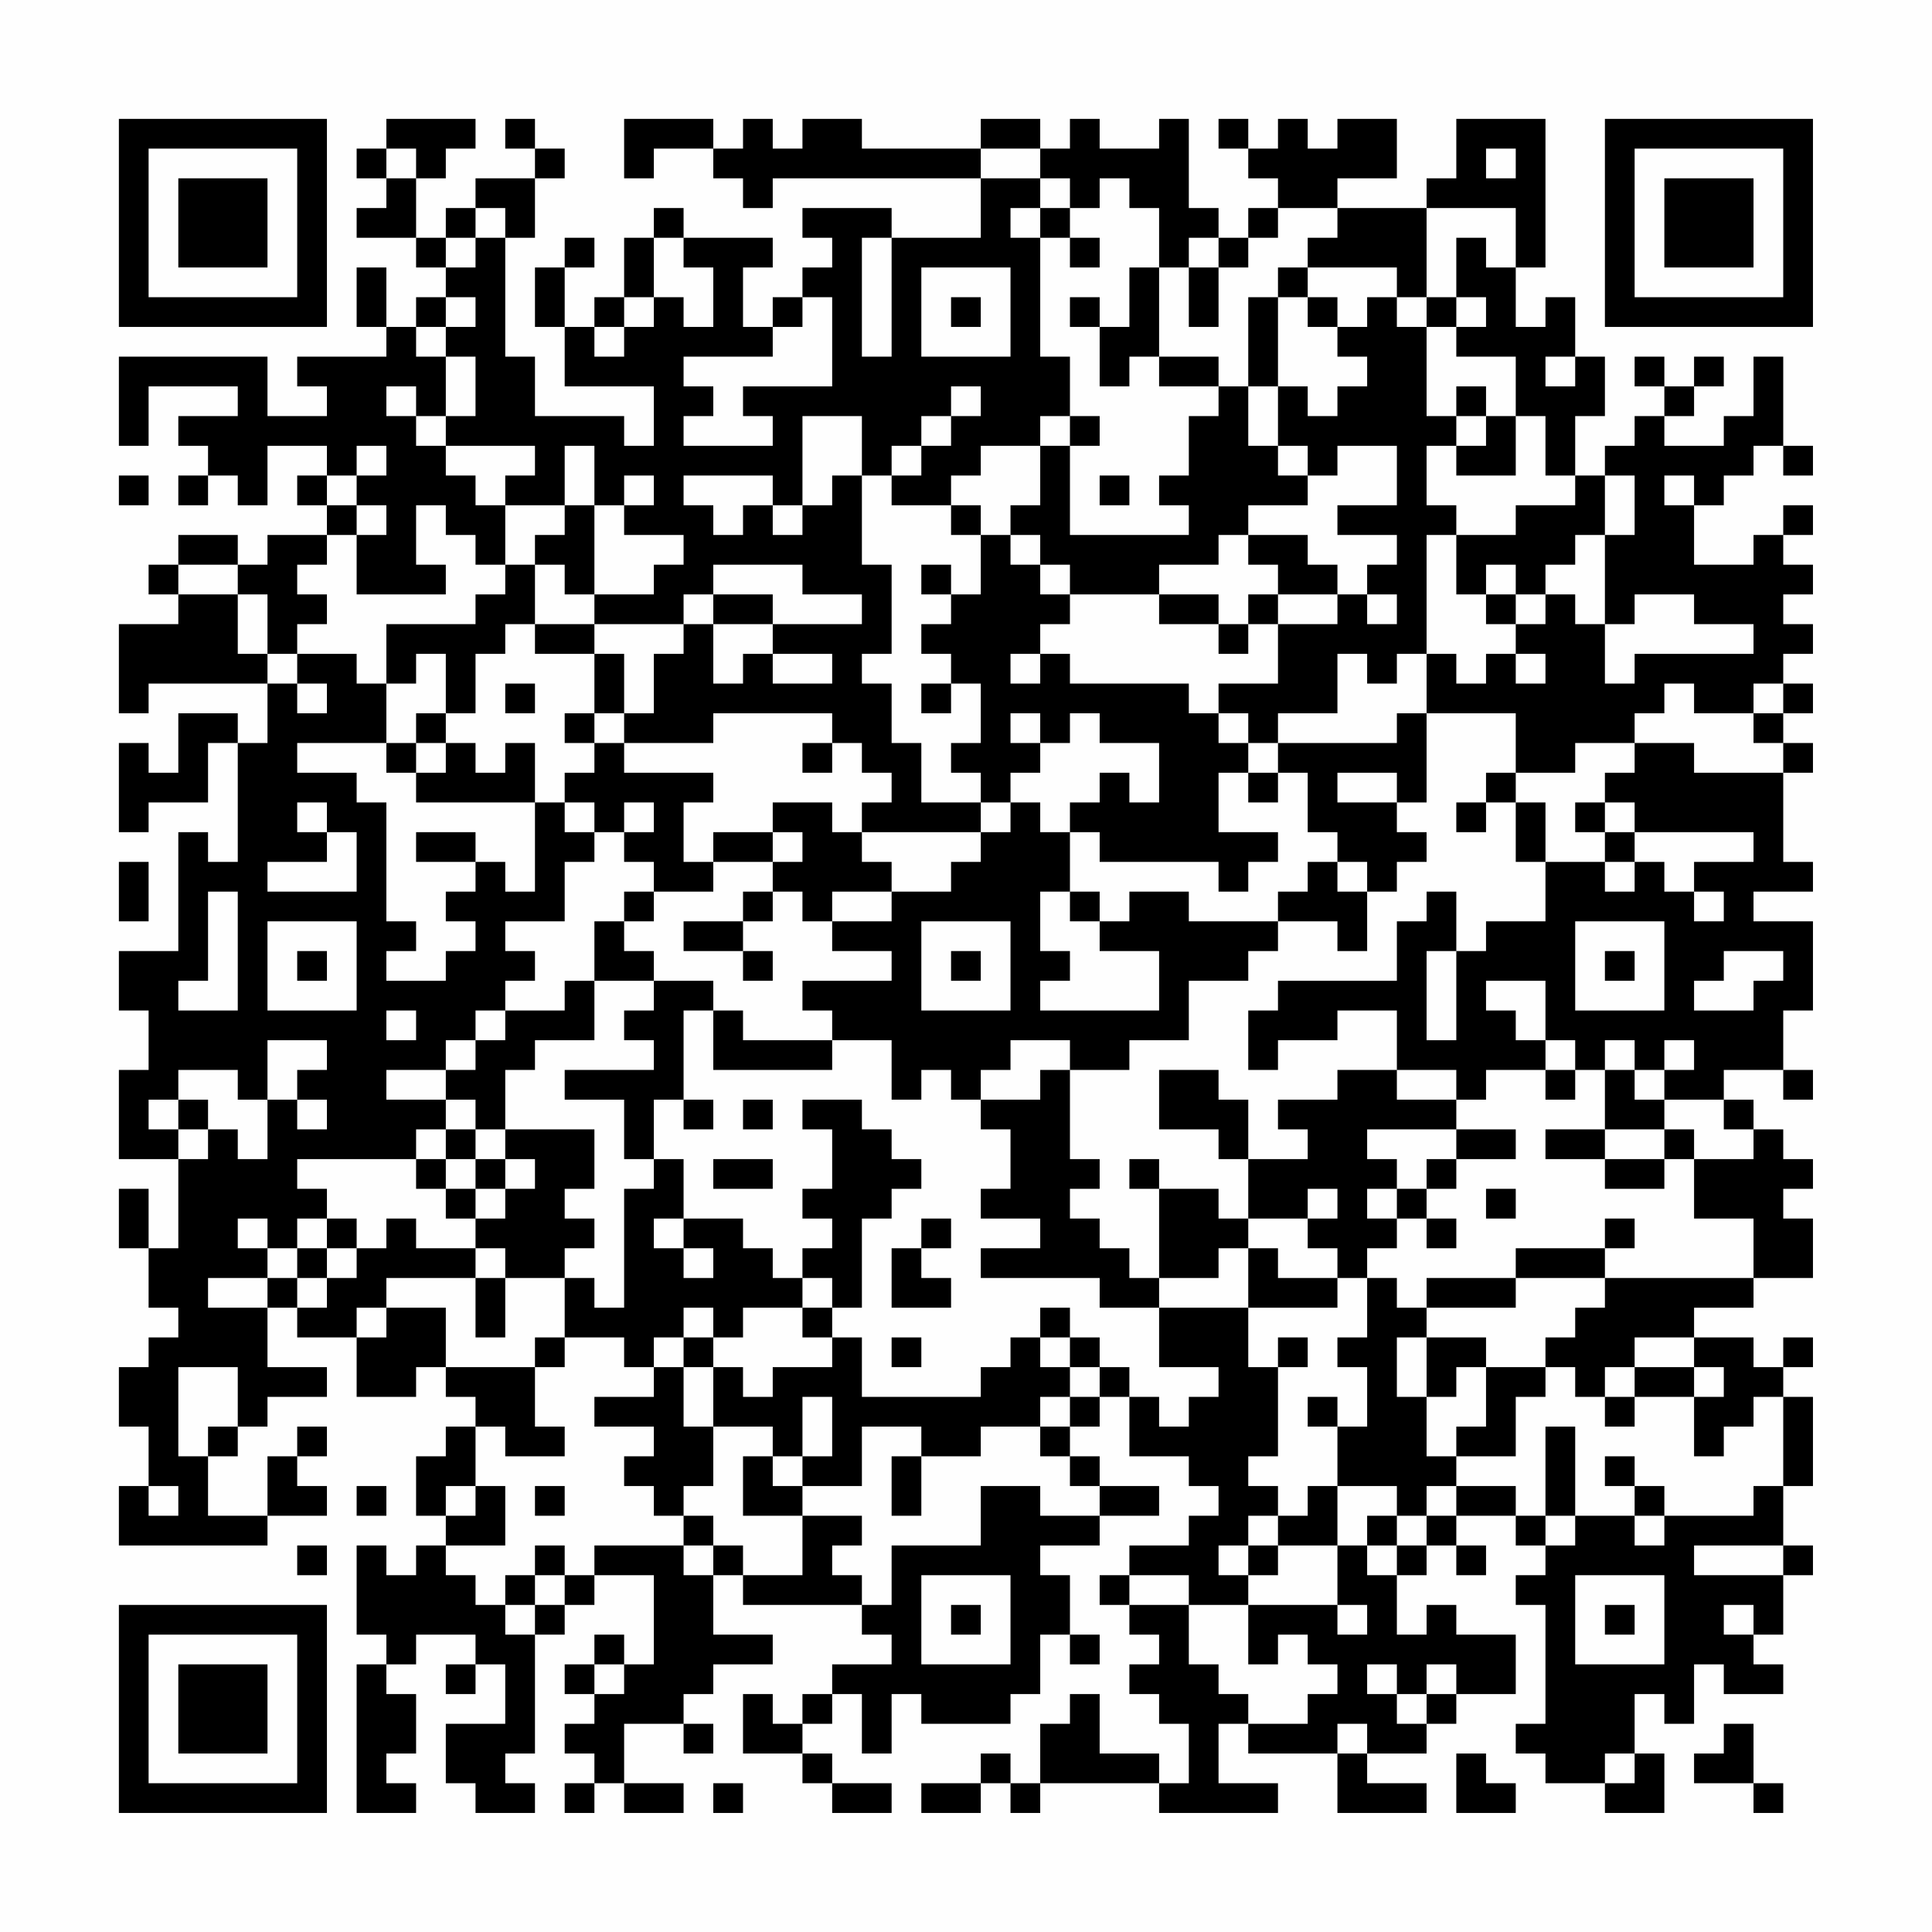 <?xml version="1.0" encoding="UTF-8"?>
<svg xmlns="http://www.w3.org/2000/svg" version="1.1" width="300" height="300" viewBox="0 0 300 300"><rect x="0" y="0" width="300" height="300" fill="#fefefe"/><g transform="scale(4.615)"><g transform="translate(4,4)"><path fill-rule="evenodd" d="M9 0L9 1L8 1L8 2L9 2L9 3L8 3L8 4L10 4L10 5L11 5L11 6L10 6L10 7L9 7L9 5L8 5L8 7L9 7L9 8L6 8L6 9L7 9L7 10L5 10L5 8L0 8L0 11L1 11L1 9L4 9L4 10L2 10L2 11L3 11L3 12L2 12L2 13L3 13L3 12L4 12L4 13L5 13L5 11L7 11L7 12L6 12L6 13L7 13L7 14L5 14L5 15L4 15L4 14L2 14L2 15L1 15L1 16L2 16L2 17L0 17L0 20L1 20L1 19L5 19L5 21L4 21L4 20L2 20L2 22L1 22L1 21L0 21L0 24L1 24L1 23L3 23L3 21L4 21L4 25L3 25L3 24L2 24L2 28L0 28L0 30L1 30L1 32L0 32L0 35L2 35L2 38L1 38L1 36L0 36L0 38L1 38L1 40L2 40L2 41L1 41L1 42L0 42L0 44L1 44L1 46L0 46L0 48L5 48L5 47L7 47L7 46L6 46L6 45L7 45L7 44L6 44L6 45L5 45L5 47L3 47L3 45L4 45L4 44L5 44L5 43L7 43L7 42L5 42L5 40L6 40L6 41L8 41L8 43L10 43L10 42L11 42L11 43L12 43L12 44L11 44L11 45L10 45L10 47L11 47L11 48L10 48L10 49L9 49L9 48L8 48L8 51L9 51L9 52L8 52L8 57L10 57L10 56L9 56L9 55L10 55L10 53L9 53L9 52L10 52L10 51L12 51L12 52L11 52L11 53L12 53L12 52L13 52L13 54L11 54L11 56L12 56L12 57L14 57L14 56L13 56L13 55L14 55L14 51L15 51L15 50L16 50L16 49L18 49L18 52L17 52L17 51L16 51L16 52L15 52L15 53L16 53L16 54L15 54L15 55L16 55L16 56L15 56L15 57L16 57L16 56L17 56L17 57L19 57L19 56L17 56L17 54L19 54L19 55L20 55L20 54L19 54L19 53L20 53L20 52L22 52L22 51L20 51L20 49L21 49L21 50L25 50L25 51L26 51L26 52L24 52L24 53L23 53L23 54L22 54L22 53L21 53L21 55L23 55L23 56L24 56L24 57L26 57L26 56L24 56L24 55L23 55L23 54L24 54L24 53L25 53L25 55L26 55L26 53L27 53L27 54L30 54L30 53L31 53L31 51L32 51L32 52L33 52L33 51L32 51L32 49L31 49L31 48L33 48L33 47L35 47L35 46L33 46L33 45L32 45L32 44L33 44L33 43L34 43L34 45L36 45L36 46L37 46L37 47L36 47L36 48L34 48L34 49L33 49L33 50L34 50L34 51L35 51L35 52L34 52L34 53L35 53L35 54L36 54L36 56L35 56L35 55L33 55L33 53L32 53L32 54L31 54L31 56L30 56L30 55L29 55L29 56L27 56L27 57L29 57L29 56L30 56L30 57L31 57L31 56L35 56L35 57L39 57L39 56L37 56L37 54L38 54L38 55L41 55L41 57L44 57L44 56L42 56L42 55L44 55L44 54L45 54L45 53L47 53L47 51L45 51L45 50L44 50L44 51L43 51L43 49L44 49L44 48L45 48L45 49L46 49L46 48L45 48L45 47L47 47L47 48L48 48L48 49L47 49L47 50L48 50L48 54L47 54L47 55L48 55L48 56L50 56L50 57L52 57L52 55L51 55L51 53L52 53L52 54L53 54L53 52L54 52L54 53L56 53L56 52L55 52L55 51L56 51L56 49L57 49L57 48L56 48L56 46L57 46L57 43L56 43L56 42L57 42L57 41L56 41L56 42L55 42L55 41L53 41L53 40L55 40L55 39L57 39L57 37L56 37L56 36L57 36L57 35L56 35L56 34L55 34L55 33L54 33L54 32L56 32L56 33L57 33L57 32L56 32L56 30L57 30L57 27L55 27L55 26L57 26L57 25L56 25L56 22L57 22L57 21L56 21L56 20L57 20L57 19L56 19L56 18L57 18L57 17L56 17L56 16L57 16L57 15L56 15L56 14L57 14L57 13L56 13L56 14L55 14L55 15L53 15L53 13L54 13L54 12L55 12L55 11L56 11L56 12L57 12L57 11L56 11L56 8L55 8L55 10L54 10L54 11L52 11L52 10L53 10L53 9L54 9L54 8L53 8L53 9L52 9L52 8L51 8L51 9L52 9L52 10L51 10L51 11L50 11L50 12L49 12L49 10L50 10L50 8L49 8L49 6L48 6L48 7L47 7L47 5L48 5L48 0L45 0L45 2L44 2L44 3L41 3L41 2L43 2L43 0L41 0L41 1L40 1L40 0L39 0L39 1L38 1L38 0L37 0L37 1L38 1L38 2L39 2L39 3L38 3L38 4L37 4L37 3L36 3L36 0L35 0L35 1L33 1L33 0L32 0L32 1L31 1L31 0L29 0L29 1L25 1L25 0L23 0L23 1L22 1L22 0L21 0L21 1L20 1L20 0L17 0L17 2L18 2L18 1L20 1L20 2L21 2L21 3L22 3L22 2L29 2L29 4L26 4L26 3L23 3L23 4L24 4L24 5L23 5L23 6L22 6L22 7L21 7L21 5L22 5L22 4L19 4L19 3L18 3L18 4L17 4L17 6L16 6L16 7L15 7L15 5L16 5L16 4L15 4L15 5L14 5L14 7L15 7L15 9L18 9L18 11L17 11L17 10L14 10L14 8L13 8L13 4L14 4L14 2L15 2L15 1L14 1L14 0L13 0L13 1L14 1L14 2L12 2L12 3L11 3L11 4L10 4L10 2L11 2L11 1L12 1L12 0ZM9 1L9 2L10 2L10 1ZM29 1L29 2L31 2L31 3L30 3L30 4L31 4L31 8L32 8L32 10L31 10L31 11L29 11L29 12L28 12L28 13L26 13L26 12L27 12L27 11L28 11L28 10L29 10L29 9L28 9L28 10L27 10L27 11L26 11L26 12L25 12L25 10L23 10L23 13L22 13L22 12L19 12L19 13L20 13L20 14L21 14L21 13L22 13L22 14L23 14L23 13L24 13L24 12L25 12L25 15L26 15L26 18L25 18L25 19L26 19L26 21L27 21L27 23L29 23L29 24L25 24L25 23L26 23L26 22L25 22L25 21L24 21L24 20L20 20L20 21L17 21L17 20L18 20L18 18L19 18L19 17L20 17L20 19L21 19L21 18L22 18L22 19L24 19L24 18L22 18L22 17L25 17L25 16L23 16L23 15L20 15L20 16L19 16L19 17L16 17L16 16L18 16L18 15L19 15L19 14L17 14L17 13L18 13L18 12L17 12L17 13L16 13L16 11L15 11L15 13L13 13L13 12L14 12L14 11L11 11L11 10L12 10L12 8L11 8L11 7L12 7L12 6L11 6L11 7L10 7L10 8L11 8L11 10L10 10L10 9L9 9L9 10L10 10L10 11L11 11L11 12L12 12L12 13L13 13L13 15L12 15L12 14L11 14L11 13L10 13L10 15L11 15L11 16L8 16L8 14L9 14L9 13L8 13L8 12L9 12L9 11L8 11L8 12L7 12L7 13L8 13L8 14L7 14L7 15L6 15L6 16L7 16L7 17L6 17L6 18L5 18L5 16L4 16L4 15L2 15L2 16L4 16L4 18L5 18L5 19L6 19L6 20L7 20L7 19L6 19L6 18L8 18L8 19L9 19L9 21L6 21L6 22L8 22L8 23L9 23L9 27L10 27L10 28L9 28L9 29L11 29L11 28L12 28L12 27L11 27L11 26L12 26L12 25L13 25L13 26L14 26L14 23L15 23L15 24L16 24L16 25L15 25L15 27L13 27L13 28L14 28L14 29L13 29L13 30L12 30L12 31L11 31L11 32L9 32L9 33L11 33L11 34L10 34L10 35L6 35L6 36L7 36L7 37L6 37L6 38L5 38L5 37L4 37L4 38L5 38L5 39L3 39L3 40L5 40L5 39L6 39L6 40L7 40L7 39L8 39L8 38L9 38L9 37L10 37L10 38L12 38L12 39L9 39L9 40L8 40L8 41L9 41L9 40L11 40L11 42L14 42L14 44L15 44L15 45L13 45L13 44L12 44L12 46L11 46L11 47L12 47L12 46L13 46L13 48L11 48L11 49L12 49L12 50L13 50L13 51L14 51L14 50L15 50L15 49L16 49L16 48L19 48L19 49L20 49L20 48L21 48L21 49L23 49L23 47L25 47L25 48L24 48L24 49L25 49L25 50L26 50L26 48L29 48L29 46L31 46L31 47L33 47L33 46L32 46L32 45L31 45L31 44L32 44L32 43L33 43L33 42L34 42L34 43L35 43L35 44L36 44L36 43L37 43L37 42L35 42L35 40L38 40L38 42L39 42L39 45L38 45L38 46L39 46L39 47L38 47L38 48L37 48L37 49L38 49L38 50L36 50L36 49L34 49L34 50L36 50L36 52L37 52L37 53L38 53L38 54L40 54L40 53L41 53L41 52L40 52L40 51L39 51L39 52L38 52L38 50L41 50L41 51L42 51L42 50L41 50L41 48L42 48L42 49L43 49L43 48L44 48L44 47L45 47L45 46L47 46L47 47L48 47L48 48L49 48L49 47L51 47L51 48L52 48L52 47L55 47L55 46L56 46L56 43L55 43L55 44L54 44L54 45L53 45L53 43L54 43L54 42L53 42L53 41L51 41L51 42L50 42L50 43L49 43L49 42L48 42L48 41L49 41L49 40L50 40L50 39L55 39L55 37L53 37L53 35L55 35L55 34L54 34L54 33L52 33L52 32L53 32L53 31L52 31L52 32L51 32L51 31L50 31L50 32L49 32L49 31L48 31L48 29L46 29L46 30L47 30L47 31L48 31L48 32L46 32L46 33L45 33L45 32L43 32L43 30L41 30L41 31L39 31L39 32L38 32L38 30L39 30L39 29L43 29L43 27L44 27L44 26L45 26L45 28L44 28L44 31L45 31L45 28L46 28L46 27L48 27L48 25L50 25L50 26L51 26L51 25L52 25L52 26L53 26L53 27L54 27L54 26L53 26L53 25L55 25L55 24L51 24L51 23L50 23L50 22L51 22L51 21L53 21L53 22L56 22L56 21L55 21L55 20L56 20L56 19L55 19L55 20L53 20L53 19L52 19L52 20L51 20L51 21L49 21L49 22L47 22L47 20L44 20L44 18L45 18L45 19L46 19L46 18L47 18L47 19L48 19L48 18L47 18L47 17L48 17L48 16L49 16L49 17L50 17L50 19L51 19L51 18L55 18L55 17L53 17L53 16L51 16L51 17L50 17L50 14L51 14L51 12L50 12L50 14L49 14L49 15L48 15L48 16L47 16L47 15L46 15L46 16L45 16L45 14L47 14L47 13L49 13L49 12L48 12L48 10L47 10L47 8L45 8L45 7L46 7L46 6L45 6L45 4L46 4L46 5L47 5L47 3L44 3L44 6L43 6L43 5L40 5L40 4L41 4L41 3L39 3L39 4L38 4L38 5L37 5L37 4L36 4L36 5L35 5L35 3L34 3L34 2L33 2L33 3L32 3L32 2L31 2L31 1ZM46 1L46 2L47 2L47 1ZM12 3L12 4L11 4L11 5L12 5L12 4L13 4L13 3ZM31 3L31 4L32 4L32 5L33 5L33 4L32 4L32 3ZM18 4L18 6L17 6L17 7L16 7L16 8L17 8L17 7L18 7L18 6L19 6L19 7L20 7L20 5L19 5L19 4ZM25 4L25 8L26 8L26 4ZM27 5L27 8L30 8L30 5ZM34 5L34 7L33 7L33 6L32 6L32 7L33 7L33 9L34 9L34 8L35 8L35 9L37 9L37 10L36 10L36 12L35 12L35 13L36 13L36 14L32 14L32 11L33 11L33 10L32 10L32 11L31 11L31 13L30 13L30 14L29 14L29 13L28 13L28 14L29 14L29 16L28 16L28 15L27 15L27 16L28 16L28 17L27 17L27 18L28 18L28 19L27 19L27 20L28 20L28 19L29 19L29 21L28 21L28 22L29 22L29 23L30 23L30 24L29 24L29 25L28 25L28 26L26 26L26 25L25 25L25 24L24 24L24 23L22 23L22 24L20 24L20 25L19 25L19 23L20 23L20 22L17 22L17 21L16 21L16 20L17 20L17 18L16 18L16 17L14 17L14 15L15 15L15 16L16 16L16 13L15 13L15 14L14 14L14 15L13 15L13 16L12 16L12 17L9 17L9 19L10 19L10 18L11 18L11 20L10 20L10 21L9 21L9 22L10 22L10 23L14 23L14 21L13 21L13 22L12 22L12 21L11 21L11 20L12 20L12 18L13 18L13 17L14 17L14 18L16 18L16 20L15 20L15 21L16 21L16 22L15 22L15 23L16 23L16 24L17 24L17 25L18 25L18 26L17 26L17 27L16 27L16 29L15 29L15 30L13 30L13 31L12 31L12 32L11 32L11 33L12 33L12 34L11 34L11 35L10 35L10 36L11 36L11 37L12 37L12 38L13 38L13 39L12 39L12 41L13 41L13 39L15 39L15 41L14 41L14 42L15 42L15 41L17 41L17 42L18 42L18 43L16 43L16 44L18 44L18 45L17 45L17 46L18 46L18 47L19 47L19 48L20 48L20 47L19 47L19 46L20 46L20 44L22 44L22 45L21 45L21 47L23 47L23 46L25 46L25 44L27 44L27 45L26 45L26 47L27 47L27 45L29 45L29 44L31 44L31 43L32 43L32 42L33 42L33 41L32 41L32 40L31 40L31 41L30 41L30 42L29 42L29 43L25 43L25 41L24 41L24 40L25 40L25 37L26 37L26 36L27 36L27 35L26 35L26 34L25 34L25 33L23 33L23 34L24 34L24 36L23 36L23 37L24 37L24 38L23 38L23 39L22 39L22 38L21 38L21 37L19 37L19 35L18 35L18 33L19 33L19 34L20 34L20 33L19 33L19 30L20 30L20 32L24 32L24 31L26 31L26 33L27 33L27 32L28 32L28 33L29 33L29 34L30 34L30 36L29 36L29 37L31 37L31 38L29 38L29 39L33 39L33 40L35 40L35 39L37 39L37 38L38 38L38 40L41 40L41 39L42 39L42 41L41 41L41 42L42 42L42 44L41 44L41 43L40 43L40 44L41 44L41 46L40 46L40 47L39 47L39 48L38 48L38 49L39 49L39 48L41 48L41 46L43 46L43 47L42 47L42 48L43 48L43 47L44 47L44 46L45 46L45 45L47 45L47 43L48 43L48 42L46 42L46 41L44 41L44 40L47 40L47 39L50 39L50 38L51 38L51 37L50 37L50 38L47 38L47 39L44 39L44 40L43 40L43 39L42 39L42 38L43 38L43 37L44 37L44 38L45 38L45 37L44 37L44 36L45 36L45 35L47 35L47 34L45 34L45 33L43 33L43 32L41 32L41 33L39 33L39 34L40 34L40 35L38 35L38 33L37 33L37 32L35 32L35 34L37 34L37 35L38 35L38 37L37 37L37 36L35 36L35 35L34 35L34 36L35 36L35 39L34 39L34 38L33 38L33 37L32 37L32 36L33 36L33 35L32 35L32 32L34 32L34 31L36 31L36 29L38 29L38 28L39 28L39 27L41 27L41 28L42 28L42 26L43 26L43 25L44 25L44 24L43 24L43 23L44 23L44 20L43 20L43 21L39 21L39 20L41 20L41 18L42 18L42 19L43 19L43 18L44 18L44 14L45 14L45 13L44 13L44 11L45 11L45 12L47 12L47 10L46 10L46 9L45 9L45 10L44 10L44 7L45 7L45 6L44 6L44 7L43 7L43 6L42 6L42 7L41 7L41 6L40 6L40 5L39 5L39 6L38 6L38 9L37 9L37 8L35 8L35 5ZM36 5L36 7L37 7L37 5ZM23 6L23 7L22 7L22 8L19 8L19 9L20 9L20 10L19 10L19 11L22 11L22 10L21 10L21 9L24 9L24 6ZM28 6L28 7L29 7L29 6ZM39 6L39 9L38 9L38 11L39 11L39 12L40 12L40 13L38 13L38 14L37 14L37 15L35 15L35 16L32 16L32 15L31 15L31 14L30 14L30 15L31 15L31 16L32 16L32 17L31 17L31 18L30 18L30 19L31 19L31 18L32 18L32 19L36 19L36 20L37 20L37 21L38 21L38 22L37 22L37 24L39 24L39 25L38 25L38 26L37 26L37 25L33 25L33 24L32 24L32 23L33 23L33 22L34 22L34 23L35 23L35 21L33 21L33 20L32 20L32 21L31 21L31 20L30 20L30 21L31 21L31 22L30 22L30 23L31 23L31 24L32 24L32 26L31 26L31 28L32 28L32 29L31 29L31 30L35 30L35 28L33 28L33 27L34 27L34 26L36 26L36 27L39 27L39 26L40 26L40 25L41 25L41 26L42 26L42 25L41 25L41 24L40 24L40 22L39 22L39 21L38 21L38 20L37 20L37 19L39 19L39 17L41 17L41 16L42 16L42 17L43 17L43 16L42 16L42 15L43 15L43 14L41 14L41 13L43 13L43 11L41 11L41 12L40 12L40 11L39 11L39 9L40 9L40 10L41 10L41 9L42 9L42 8L41 8L41 7L40 7L40 6ZM48 8L48 9L49 9L49 8ZM45 10L45 11L46 11L46 10ZM0 12L0 13L1 13L1 12ZM33 12L33 13L34 13L34 12ZM52 12L52 13L53 13L53 12ZM38 14L38 15L39 15L39 16L38 16L38 17L37 17L37 16L35 16L35 17L37 17L37 18L38 18L38 17L39 17L39 16L41 16L41 15L40 15L40 14ZM20 16L20 17L22 17L22 16ZM46 16L46 17L47 17L47 16ZM13 19L13 20L14 20L14 19ZM10 21L10 22L11 22L11 21ZM23 21L23 22L24 22L24 21ZM38 22L38 23L39 23L39 22ZM41 22L41 23L43 23L43 22ZM46 22L46 23L45 23L45 24L46 24L46 23L47 23L47 25L48 25L48 23L47 23L47 22ZM6 23L6 24L7 24L7 25L5 25L5 26L8 26L8 24L7 24L7 23ZM17 23L17 24L18 24L18 23ZM49 23L49 24L50 24L50 25L51 25L51 24L50 24L50 23ZM10 24L10 25L12 25L12 24ZM22 24L22 25L20 25L20 26L18 26L18 27L17 27L17 28L18 28L18 29L16 29L16 31L14 31L14 32L13 32L13 34L12 34L12 35L11 35L11 36L12 36L12 37L13 37L13 36L14 36L14 35L13 35L13 34L16 34L16 36L15 36L15 37L16 37L16 38L15 38L15 39L16 39L16 40L17 40L17 36L18 36L18 35L17 35L17 33L15 33L15 32L18 32L18 31L17 31L17 30L18 30L18 29L20 29L20 30L21 30L21 31L24 31L24 30L23 30L23 29L26 29L26 28L24 28L24 27L26 27L26 26L24 26L24 27L23 27L23 26L22 26L22 25L23 25L23 24ZM0 25L0 27L1 27L1 25ZM3 26L3 29L2 29L2 30L4 30L4 26ZM21 26L21 27L19 27L19 28L21 28L21 29L22 29L22 28L21 28L21 27L22 27L22 26ZM32 26L32 27L33 27L33 26ZM5 27L5 30L8 30L8 27ZM27 27L27 30L30 30L30 27ZM49 27L49 30L52 30L52 27ZM6 28L6 29L7 29L7 28ZM28 28L28 29L29 29L29 28ZM50 28L50 29L51 29L51 28ZM54 28L54 29L53 29L53 30L55 30L55 29L56 29L56 28ZM9 30L9 31L10 31L10 30ZM5 31L5 33L4 33L4 32L2 32L2 33L1 33L1 34L2 34L2 35L3 35L3 34L4 34L4 35L5 35L5 33L6 33L6 34L7 34L7 33L6 33L6 32L7 32L7 31ZM30 31L30 32L29 32L29 33L31 33L31 32L32 32L32 31ZM48 32L48 33L49 33L49 32ZM50 32L50 34L48 34L48 35L50 35L50 36L52 36L52 35L53 35L53 34L52 34L52 33L51 33L51 32ZM2 33L2 34L3 34L3 33ZM21 33L21 34L22 34L22 33ZM42 34L42 35L43 35L43 36L42 36L42 37L43 37L43 36L44 36L44 35L45 35L45 34ZM50 34L50 35L52 35L52 34ZM12 35L12 36L13 36L13 35ZM20 35L20 36L22 36L22 35ZM40 36L40 37L38 37L38 38L39 38L39 39L41 39L41 38L40 38L40 37L41 37L41 36ZM46 36L46 37L47 37L47 36ZM7 37L7 38L6 38L6 39L7 39L7 38L8 38L8 37ZM18 37L18 38L19 38L19 39L20 39L20 38L19 38L19 37ZM27 37L27 38L26 38L26 40L28 40L28 39L27 39L27 38L28 38L28 37ZM23 39L23 40L21 40L21 41L20 41L20 40L19 40L19 41L18 41L18 42L19 42L19 44L20 44L20 42L21 42L21 43L22 43L22 42L24 42L24 41L23 41L23 40L24 40L24 39ZM19 41L19 42L20 42L20 41ZM26 41L26 42L27 42L27 41ZM31 41L31 42L32 42L32 41ZM39 41L39 42L40 42L40 41ZM43 41L43 43L44 43L44 45L45 45L45 44L46 44L46 42L45 42L45 43L44 43L44 41ZM2 42L2 45L3 45L3 44L4 44L4 42ZM51 42L51 43L50 43L50 44L51 44L51 43L53 43L53 42ZM23 43L23 45L22 45L22 46L23 46L23 45L24 45L24 43ZM48 44L48 47L49 47L49 44ZM50 45L50 46L51 46L51 47L52 47L52 46L51 46L51 45ZM1 46L1 47L2 47L2 46ZM8 46L8 47L9 47L9 46ZM14 46L14 47L15 47L15 46ZM6 48L6 49L7 49L7 48ZM14 48L14 49L13 49L13 50L14 50L14 49L15 49L15 48ZM53 48L53 49L56 49L56 48ZM27 49L27 52L30 52L30 49ZM49 49L49 52L52 52L52 49ZM28 50L28 51L29 51L29 50ZM50 50L50 51L51 51L51 50ZM54 50L54 51L55 51L55 50ZM16 52L16 53L17 53L17 52ZM42 52L42 53L43 53L43 54L44 54L44 53L45 53L45 52L44 52L44 53L43 53L43 52ZM41 54L41 55L42 55L42 54ZM54 54L54 55L53 55L53 56L55 56L55 57L56 57L56 56L55 56L55 54ZM45 55L45 57L47 57L47 56L46 56L46 55ZM50 55L50 56L51 56L51 55ZM20 56L20 57L21 57L21 56ZM0 0L0 7L7 7L7 0ZM1 1L1 6L6 6L6 1ZM2 2L2 5L5 5L5 2ZM50 0L50 7L57 7L57 0ZM51 1L51 6L56 6L56 1ZM52 2L52 5L55 5L55 2ZM0 50L0 57L7 57L7 50ZM1 51L1 56L6 56L6 51ZM2 52L2 55L5 55L5 52Z" fill="#000000"/></g></g></svg>
